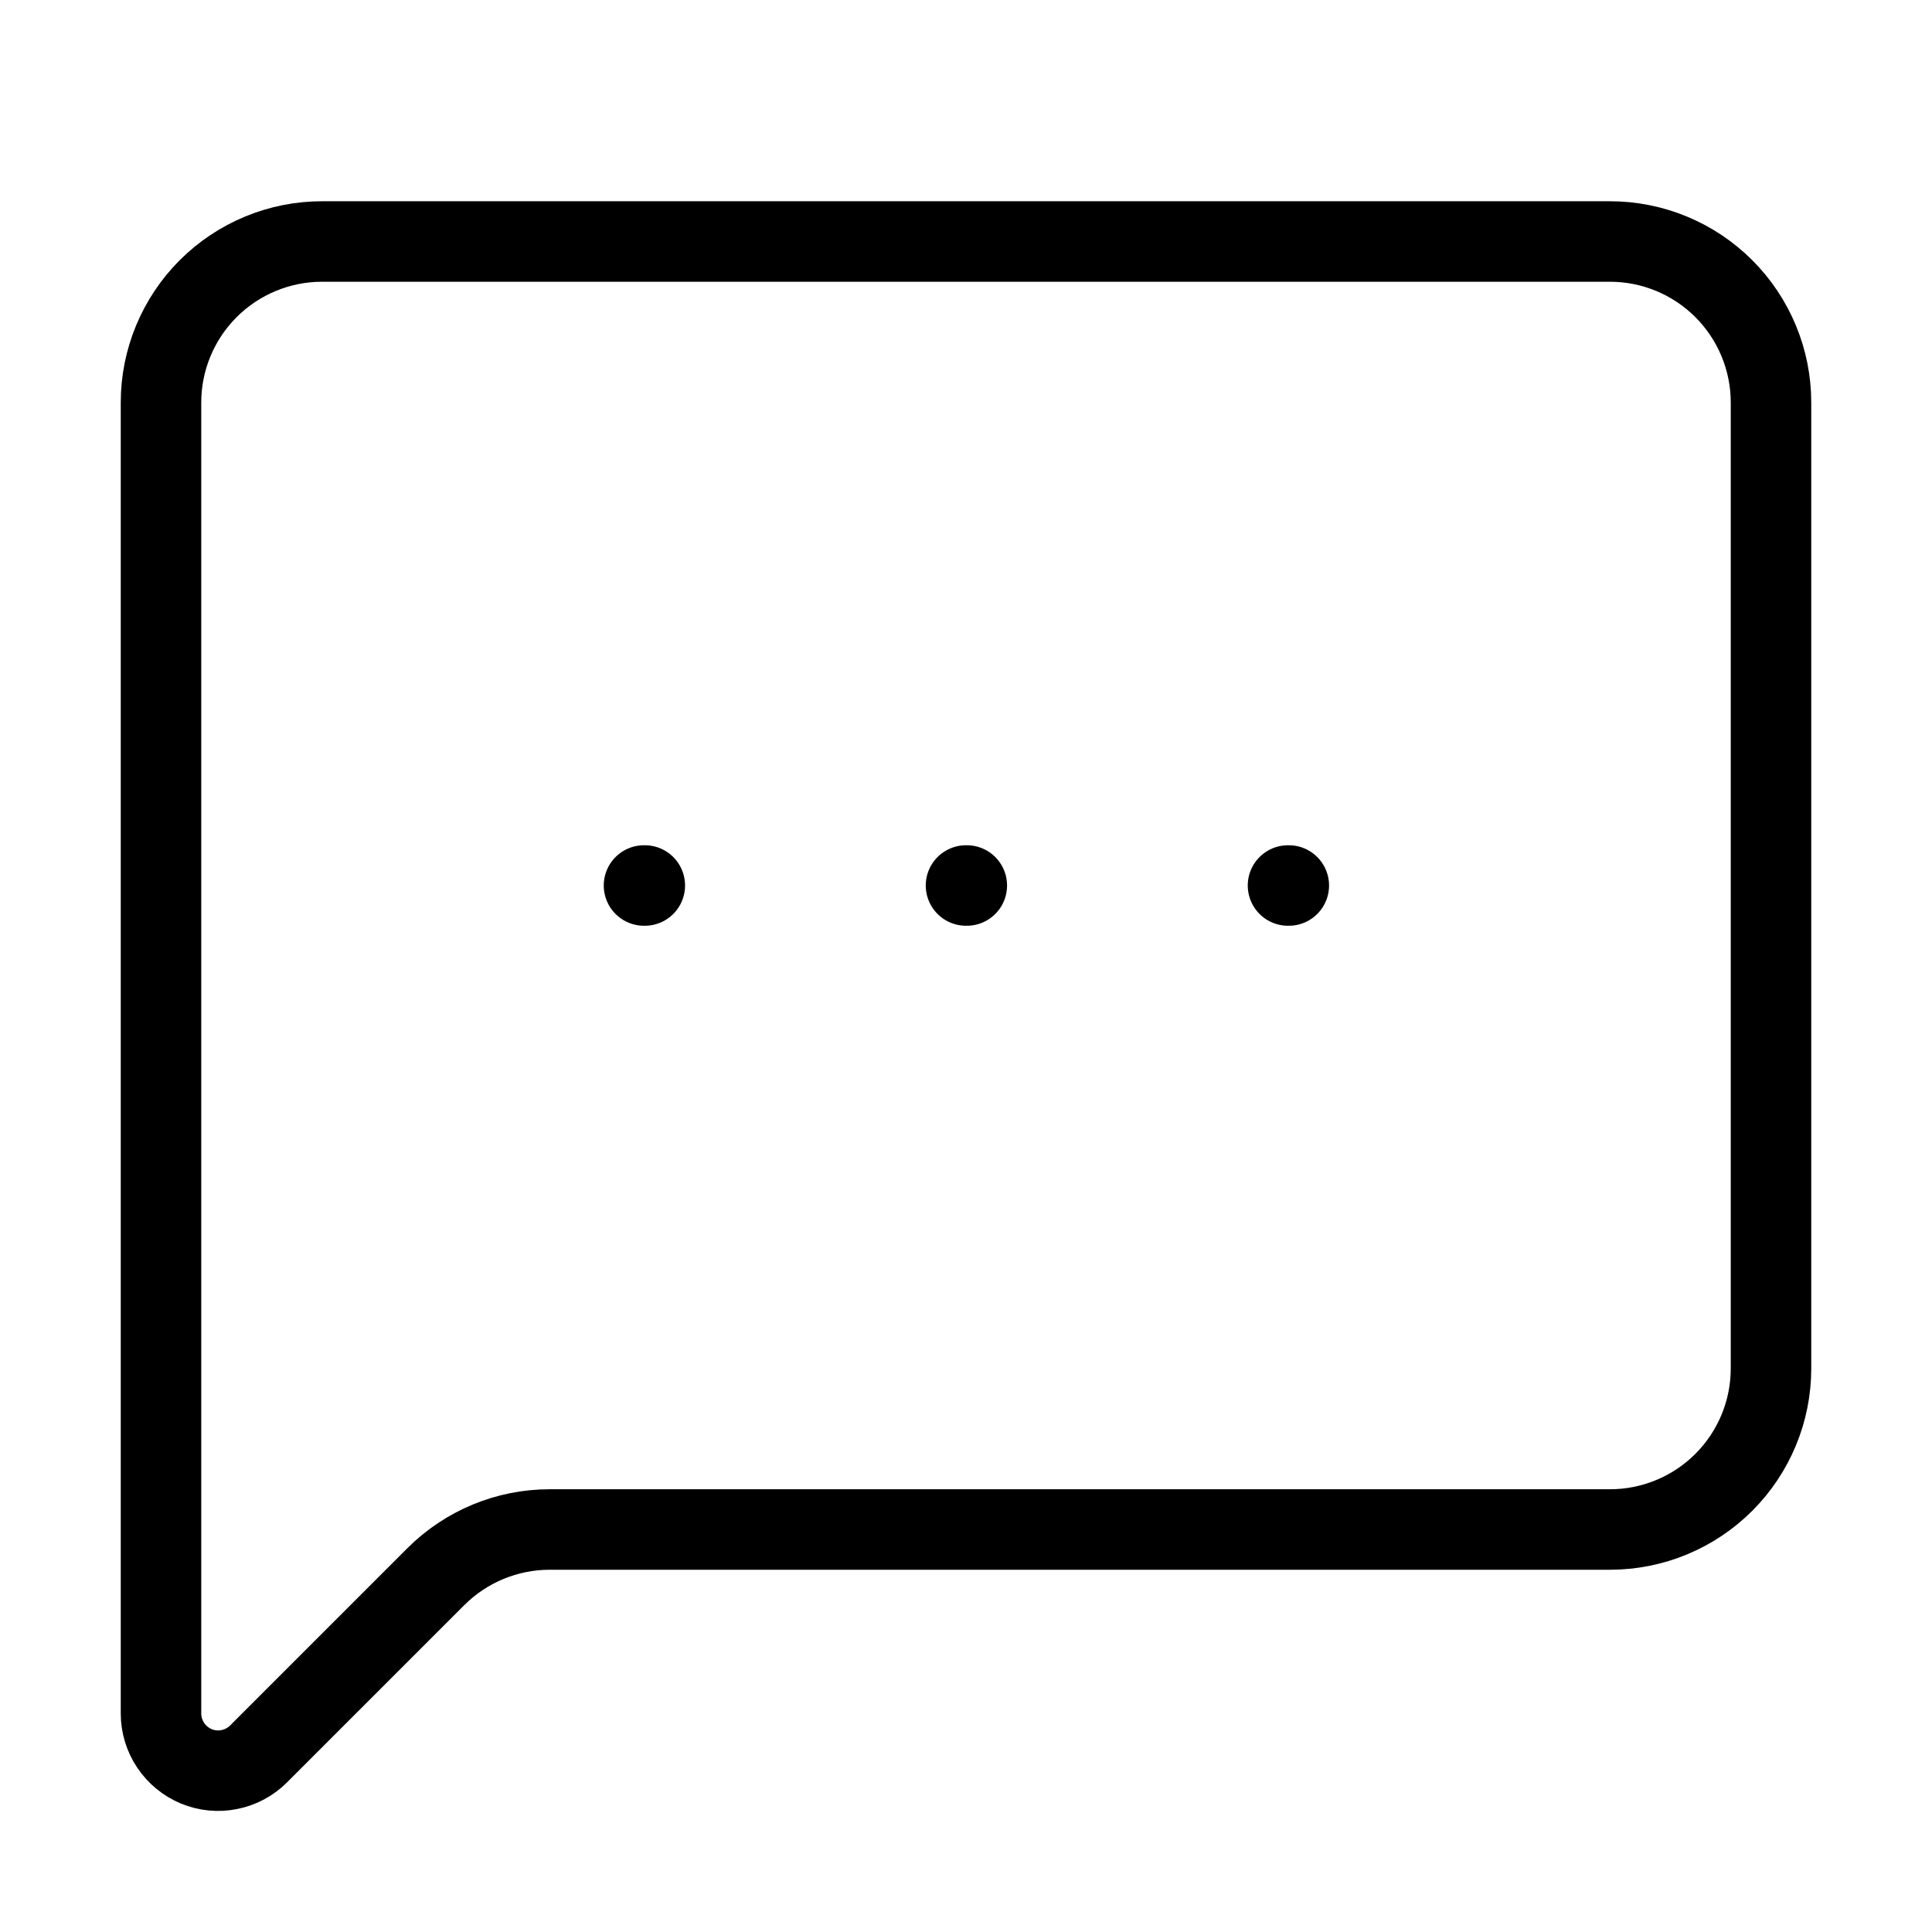 <svg width="24" height="24" viewBox="0 0 24 24" fill="none" xmlns="http://www.w3.org/2000/svg"><path d="M22 17C22 17.53 21.789 18.039 21.414 18.414 21.039 18.789 20.53 19 20 19H6.828C6.298 19 5.789 19.211 5.414 19.586L3.212 21.788C3.113 21.887 2.986 21.955 2.848 21.982 2.711 22.01 2.568 21.996 2.438 21.942 2.309 21.888 2.198 21.797 2.12 21.68 2.042 21.564 2 21.426 2 21.286V5C2 4.47 2.211 3.961 2.586 3.586 2.961 3.211 3.47 3 4 3H20C20.53 3 21.039 3.211 21.414 3.586 21.789 3.961 22 4.47 22 5V17ZM12 11H12.01M16 11H16.01M8 11H8.01" stroke="currentColor" stroke-linecap="round" stroke-linejoin="round"/></svg>